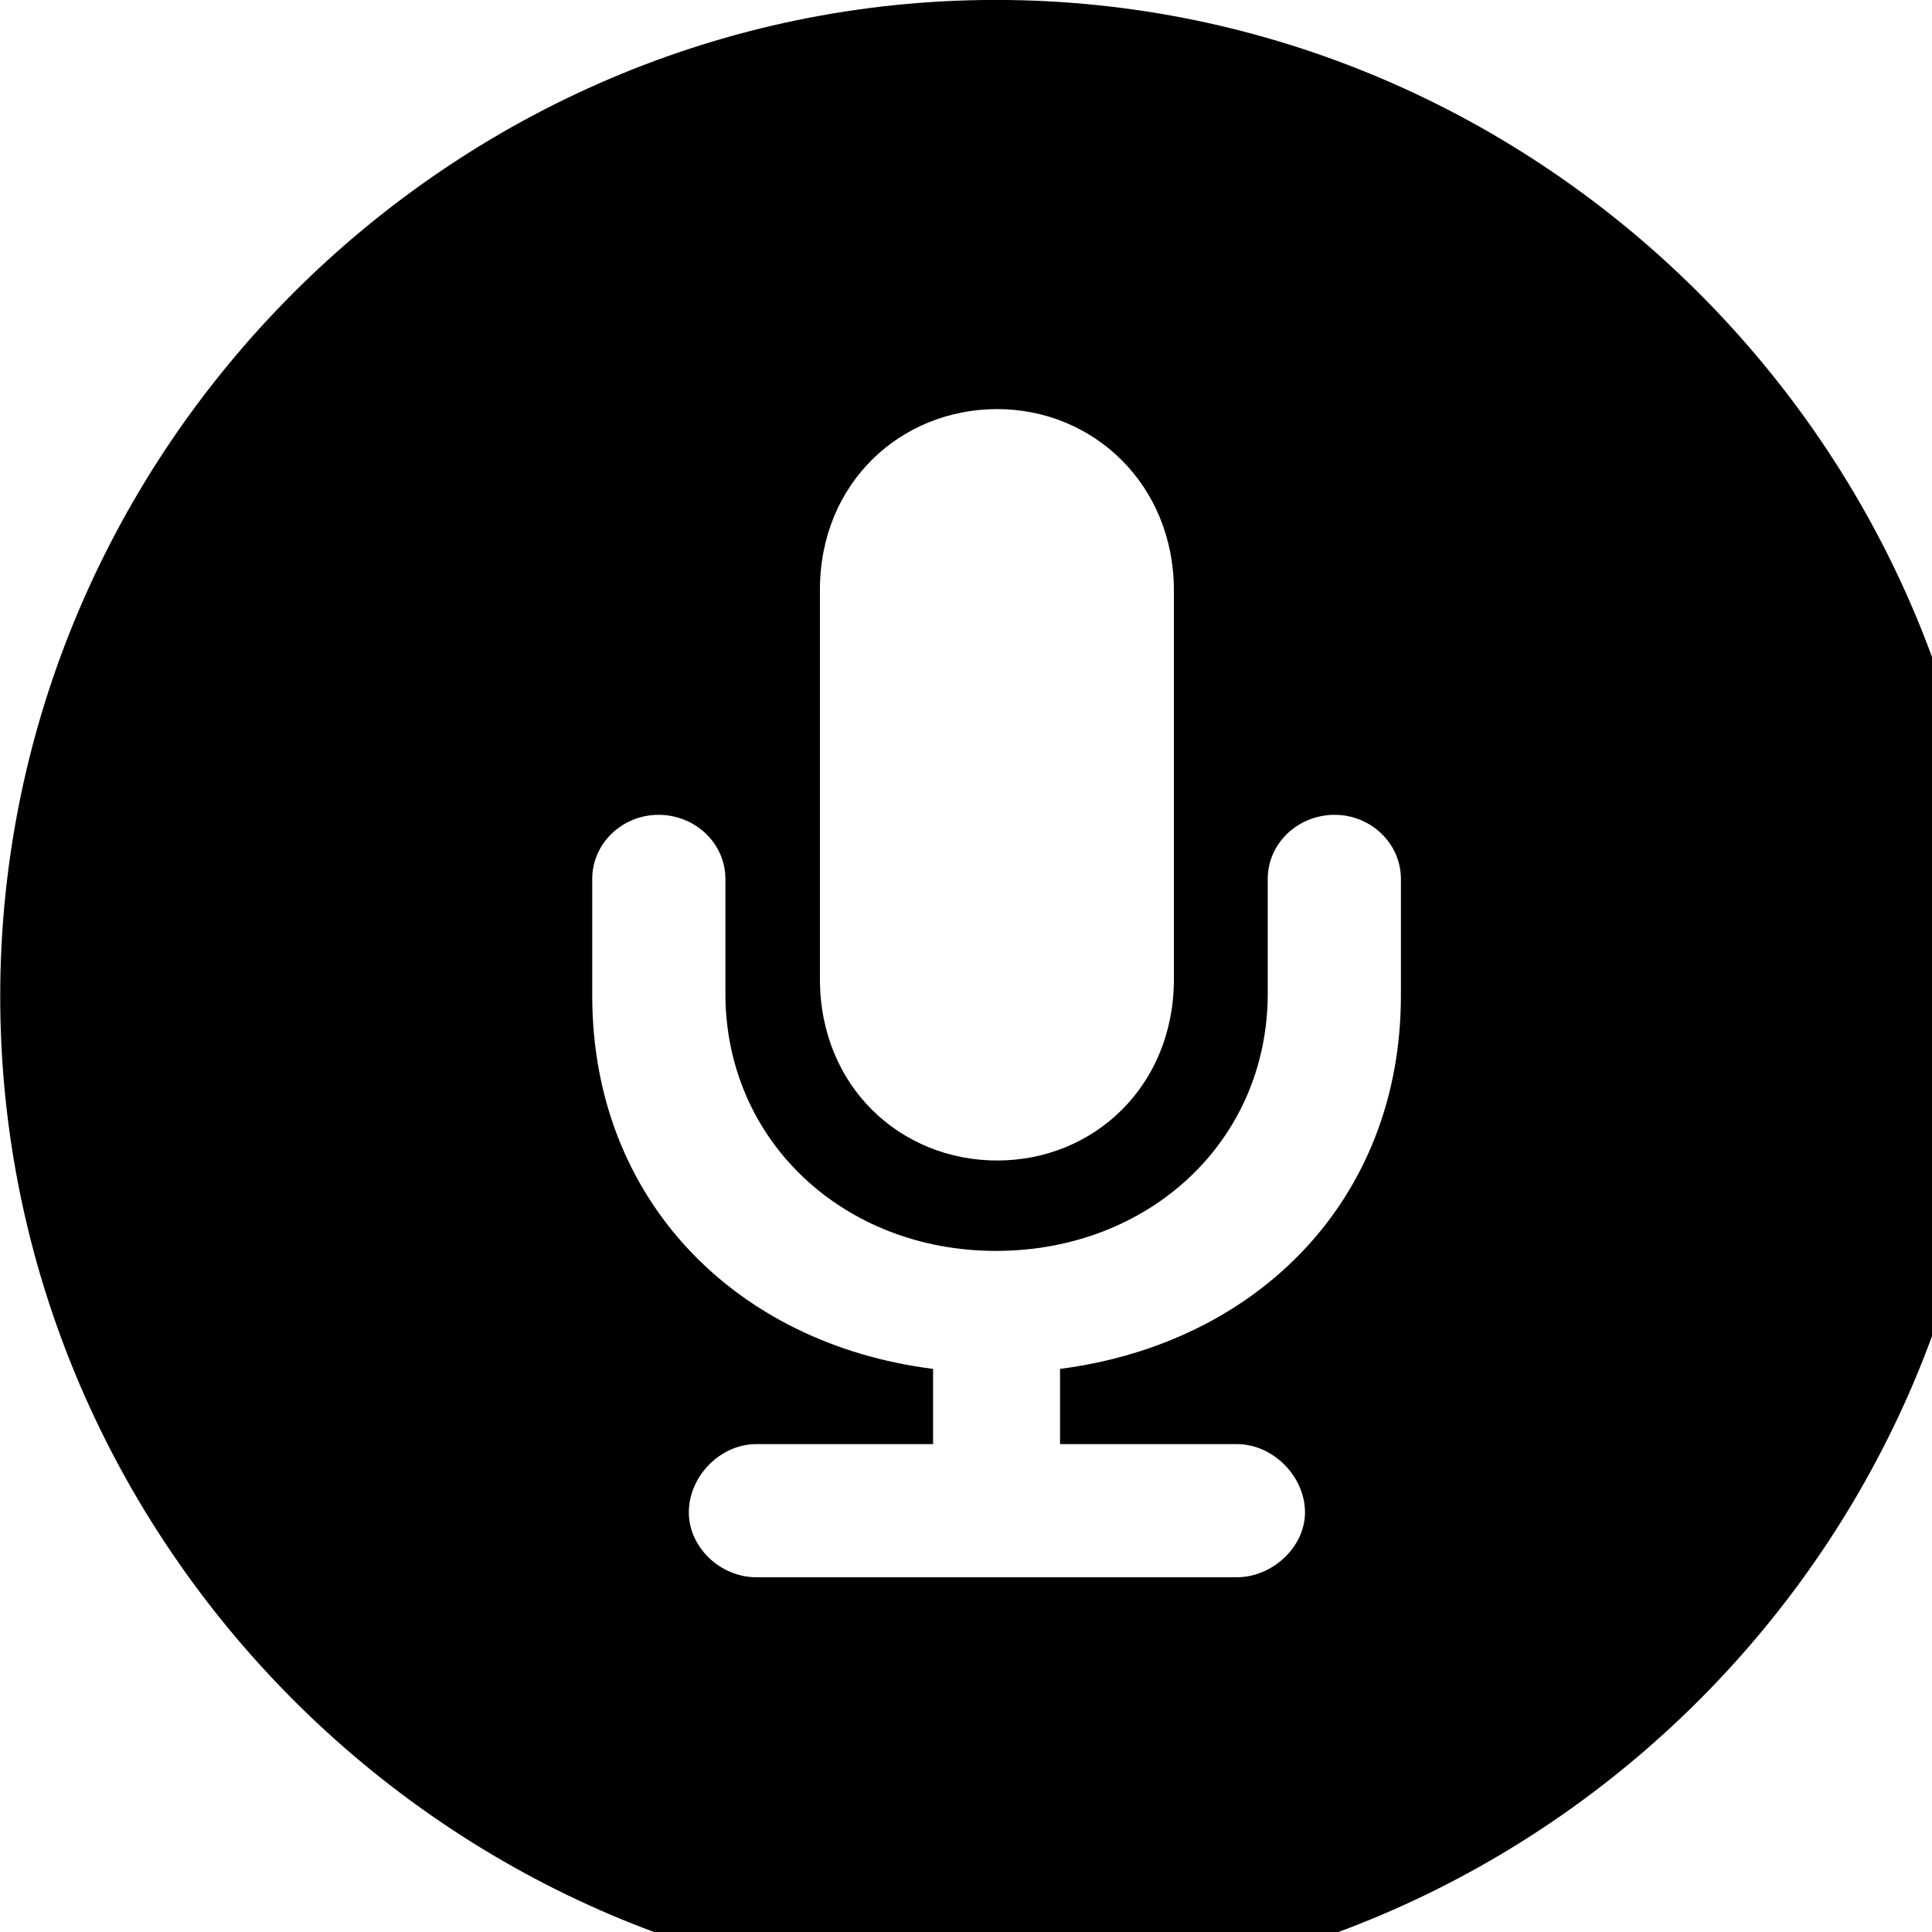 <svg xmlns="http://www.w3.org/2000/svg" viewBox="0 0 28 28" width="28" height="28">
  <path d="M14.433 28.889C22.363 28.889 28.873 22.369 28.873 14.439C28.873 6.519 22.353 -0.001 14.433 -0.001C6.513 -0.001 0.003 6.519 0.003 14.439C0.003 22.369 6.523 28.889 14.433 28.889ZM14.453 16.819C13.053 16.819 11.883 15.749 11.883 14.189V8.549C11.883 6.999 13.053 5.929 14.453 5.929C15.843 5.929 17.013 7.019 17.013 8.559V14.189C17.013 15.749 15.843 16.819 14.453 16.819ZM10.963 22.859C10.433 22.859 9.983 22.419 9.983 21.919C9.983 21.399 10.433 20.929 10.963 20.929H13.523V19.839C10.663 19.479 8.583 17.389 8.583 14.429V12.739C8.583 12.219 9.023 11.809 9.543 11.809C10.073 11.809 10.513 12.219 10.513 12.739V14.399C10.513 16.539 12.233 18.129 14.433 18.129C16.653 18.129 18.373 16.539 18.373 14.399V12.739C18.373 12.219 18.813 11.809 19.343 11.809C19.863 11.809 20.303 12.219 20.303 12.739V14.429C20.303 17.389 18.223 19.469 15.363 19.839V20.929H17.923C18.453 20.929 18.913 21.399 18.913 21.919C18.913 22.419 18.443 22.859 17.923 22.859Z" />
</svg>